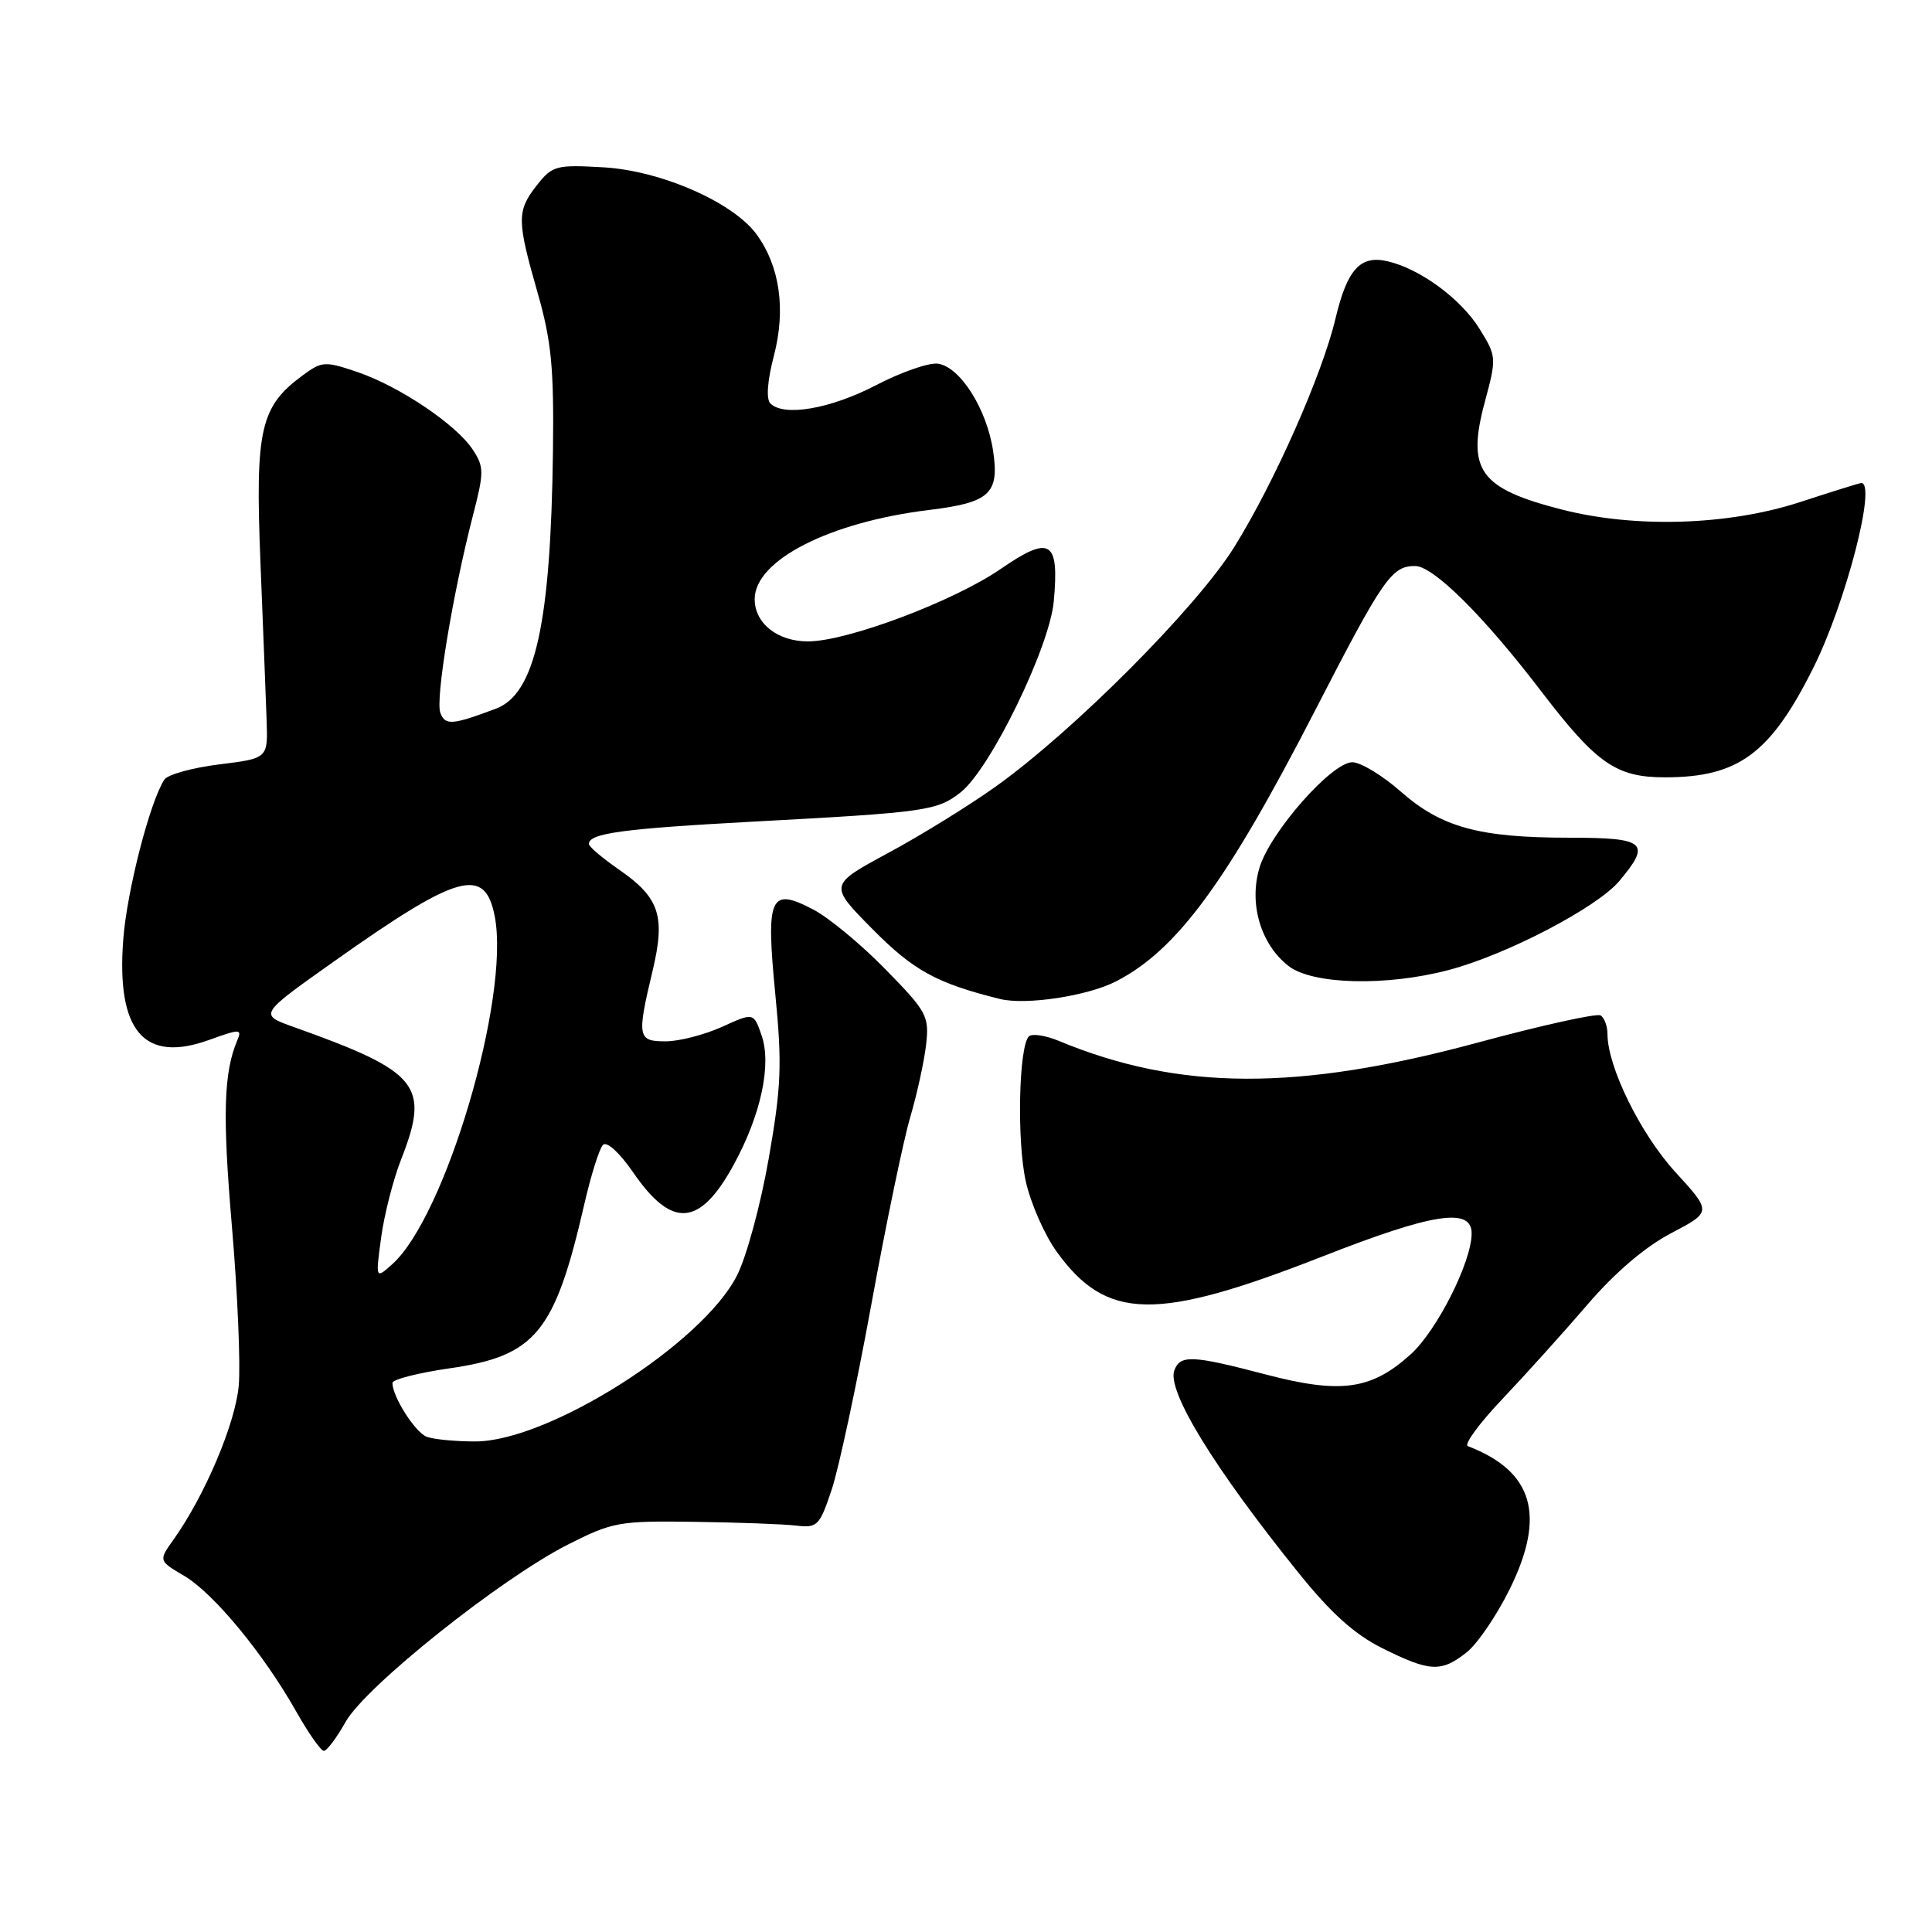 <?xml version="1.0" encoding="UTF-8" standalone="no"?>
<!DOCTYPE svg PUBLIC "-//W3C//DTD SVG 1.1//EN" "http://www.w3.org/Graphics/SVG/1.1/DTD/svg11.dtd" >
<svg xmlns="http://www.w3.org/2000/svg" xmlns:xlink="http://www.w3.org/1999/xlink" version="1.1" viewBox="0 0 256 256">
 <g >
 <path fill="currentColor"
d=" M 45.80 228.15 C 48.43 223.47 66.32 209.20 75.22 204.68 C 81.18 201.66 82.04 201.51 92.00 201.65 C 97.78 201.73 103.85 201.95 105.50 202.15 C 108.32 202.48 108.60 202.19 110.22 197.33 C 111.16 194.48 113.52 183.46 115.46 172.83 C 117.40 162.20 119.72 151.03 120.62 148.00 C 121.51 144.97 122.45 140.68 122.71 138.45 C 123.14 134.63 122.84 134.07 117.33 128.44 C 114.13 125.16 109.82 121.59 107.77 120.52 C 102.02 117.51 101.47 118.75 102.73 131.71 C 103.64 141.05 103.53 143.98 101.86 153.50 C 100.81 159.55 98.92 166.53 97.66 169.00 C 93.07 178.07 72.67 191.00 62.97 191.00 C 60.32 191.00 57.44 190.72 56.54 190.38 C 55.01 189.79 52.00 185.07 52.00 183.25 C 52.00 182.78 55.41 181.91 59.58 181.31 C 70.99 179.66 73.51 176.59 77.43 159.54 C 78.31 155.71 79.42 152.18 79.90 151.70 C 80.41 151.19 82.11 152.75 83.89 155.34 C 89.06 162.86 92.74 162.56 97.25 154.28 C 100.84 147.69 102.26 141.04 100.91 137.18 C 99.86 134.16 99.86 134.16 95.68 136.06 C 93.38 137.10 90.04 137.97 88.25 137.98 C 84.48 138.00 84.37 137.44 86.47 128.64 C 88.20 121.40 87.39 118.95 82.07 115.26 C 79.87 113.74 78.06 112.21 78.04 111.86 C 77.95 110.42 82.37 109.81 100.00 108.86 C 122.73 107.64 124.18 107.43 127.29 104.99 C 131.22 101.90 139.07 85.79 139.63 79.69 C 140.37 71.58 139.18 70.86 132.58 75.40 C 126.37 79.67 112.30 84.97 107.08 84.99 C 103.03 85.00 100.00 82.60 100.00 79.39 C 100.00 74.24 109.90 69.18 123.14 67.57 C 131.16 66.59 132.44 65.41 131.59 59.74 C 130.76 54.20 127.23 48.62 124.29 48.19 C 123.11 48.02 119.42 49.30 116.08 51.04 C 110.03 54.19 103.83 55.25 102.07 53.45 C 101.50 52.86 101.68 50.43 102.55 47.12 C 104.14 41.02 103.34 35.32 100.27 31.08 C 97.19 26.82 87.57 22.60 79.94 22.17 C 73.70 21.81 73.18 21.95 71.15 24.53 C 68.47 27.95 68.47 29.13 71.22 38.74 C 73.07 45.20 73.41 48.72 73.27 59.75 C 72.98 82.63 70.92 91.96 65.70 93.91 C 59.90 96.08 58.99 96.15 58.35 94.46 C 57.67 92.69 59.97 78.76 62.67 68.29 C 64.15 62.57 64.15 61.87 62.65 59.59 C 60.47 56.26 52.96 51.21 47.37 49.30 C 43.07 47.84 42.66 47.86 40.16 49.70 C 34.48 53.86 33.80 56.84 34.51 74.50 C 34.87 83.30 35.23 92.75 35.33 95.49 C 35.50 100.49 35.50 100.49 29.03 101.29 C 25.47 101.73 22.21 102.64 21.78 103.30 C 19.86 106.23 16.81 118.10 16.33 124.50 C 15.41 136.61 19.07 140.90 27.67 137.81 C 31.81 136.32 32.09 136.32 31.44 137.85 C 29.63 142.16 29.47 147.73 30.73 162.50 C 31.48 171.30 31.89 180.81 31.63 183.64 C 31.18 188.65 27.13 198.19 23.01 203.98 C 21.00 206.80 21.00 206.80 24.41 208.81 C 28.31 211.12 34.90 219.09 39.23 226.75 C 40.86 229.64 42.52 232.00 42.91 232.00 C 43.31 232.00 44.61 230.27 45.80 228.15 Z  M 194.32 218.96 C 195.75 217.84 198.33 214.05 200.06 210.54 C 204.87 200.76 203.16 194.96 194.50 191.62 C 193.95 191.41 196.01 188.60 199.08 185.37 C 202.14 182.14 207.22 176.51 210.35 172.86 C 213.99 168.62 218.00 165.20 221.44 163.40 C 226.82 160.58 226.82 160.58 221.98 155.29 C 217.37 150.24 213.00 141.35 213.00 137.02 C 213.00 135.97 212.59 134.86 212.09 134.55 C 211.59 134.24 204.27 135.86 195.84 138.14 C 171.96 144.60 156.23 144.54 140.29 137.92 C 138.52 137.19 136.74 136.92 136.33 137.33 C 134.99 138.68 134.72 151.19 135.93 156.57 C 136.58 159.48 138.43 163.67 140.04 165.89 C 146.64 175.01 153.20 175.12 175.23 166.49 C 189.88 160.74 195.00 159.95 195.00 163.43 C 195.00 167.20 190.41 176.30 186.92 179.46 C 181.69 184.18 177.65 184.73 167.66 182.11 C 157.97 179.57 156.41 179.50 155.61 181.56 C 154.58 184.25 160.81 194.44 172.00 208.33 C 176.36 213.76 179.46 216.55 183.21 218.42 C 189.46 221.53 190.96 221.61 194.32 218.96 Z  M 147.90 130.03 C 155.96 125.86 162.51 116.96 174.19 94.27 C 183.29 76.59 184.39 75.00 187.51 75.00 C 189.93 75.00 196.61 81.63 204.25 91.64 C 211.55 101.19 214.16 103.00 220.61 103.00 C 230.35 103.00 234.59 99.87 240.27 88.50 C 244.56 79.93 248.69 64.00 246.63 64.00 C 246.42 64.00 242.77 65.14 238.51 66.53 C 229.03 69.62 216.74 70.01 207.00 67.53 C 196.05 64.73 194.32 62.33 196.73 53.32 C 198.32 47.40 198.31 47.23 196.05 43.58 C 193.58 39.59 188.15 35.60 183.82 34.61 C 180.23 33.79 178.51 35.70 176.96 42.21 C 175.20 49.64 168.84 63.99 163.53 72.51 C 158.53 80.53 142.25 96.87 131.90 104.25 C 128.38 106.76 121.97 110.72 117.66 113.04 C 109.83 117.27 109.83 117.27 115.62 123.12 C 121.05 128.61 124.12 130.29 132.50 132.37 C 135.94 133.22 144.13 131.97 147.90 130.03 Z  M 192.00 128.52 C 199.64 126.50 211.60 120.26 214.55 116.76 C 218.84 111.66 218.08 111.00 207.94 111.00 C 195.99 111.00 191.00 109.63 185.60 104.88 C 183.18 102.75 180.29 101.00 179.19 101.00 C 176.46 101.00 168.30 110.27 166.89 114.97 C 165.46 119.73 167.04 125.10 170.71 127.98 C 173.87 130.47 183.70 130.72 192.00 128.52 Z  M 50.50 164.00 C 50.91 160.97 52.09 156.35 53.12 153.71 C 57.01 143.80 55.59 142.03 38.91 136.08 C 34.31 134.44 34.31 134.44 44.15 127.47 C 60.77 115.69 64.29 114.71 65.57 121.50 C 67.58 132.24 59.04 161.17 51.99 167.50 C 49.76 169.50 49.76 169.50 50.50 164.00 Z "/>
</g>
</svg>